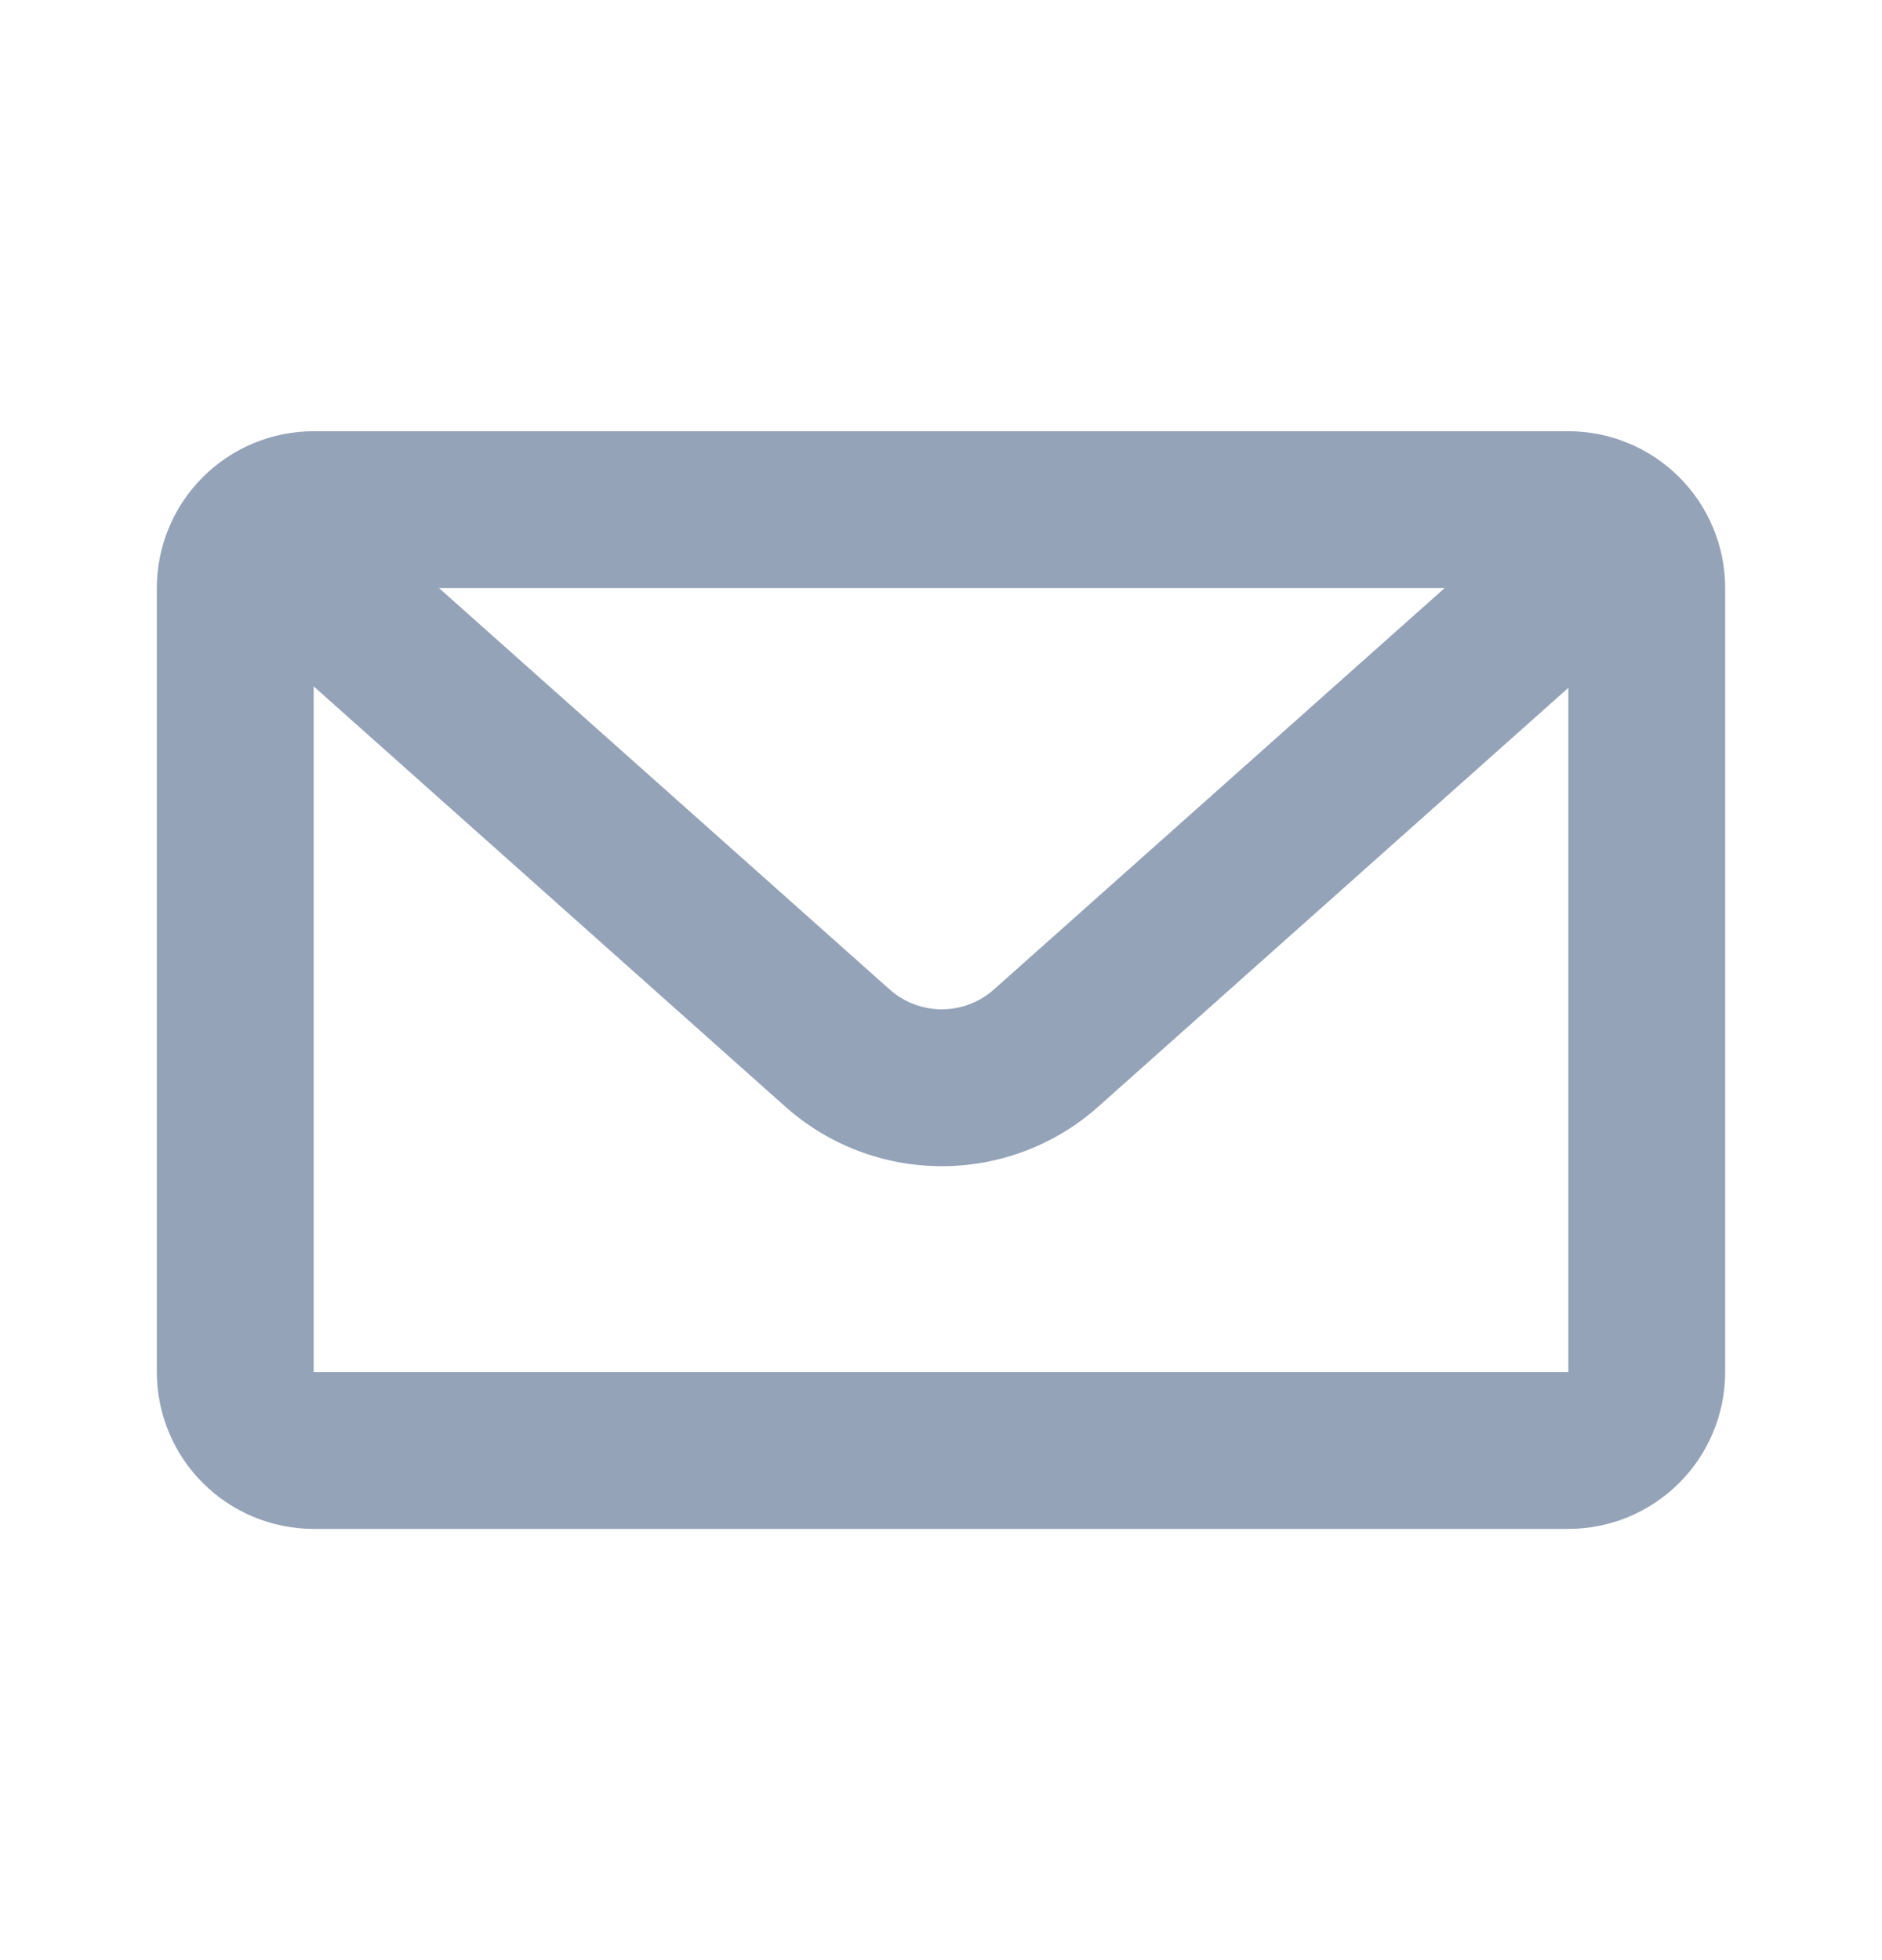 <svg width="24" height="25" viewBox="0 0 24 25" fill="none" xmlns="http://www.w3.org/2000/svg">
<path d="M5.598 7.5L11.345 12.62C11.528 12.783 11.765 12.873 12.01 12.873C12.255 12.873 12.492 12.783 12.675 12.62L18.423 7.5H5.598ZM20 8.773L14.006 14.114C13.457 14.604 12.746 14.874 12.01 14.874C11.274 14.874 10.563 14.604 10.014 14.114L4 8.754V17.5H20V8.773ZM4 5.5H20C20.53 5.5 21.039 5.711 21.414 6.086C21.789 6.461 22 6.97 22 7.5V17.5C22 18.03 21.789 18.539 21.414 18.914C21.039 19.289 20.53 19.5 20 19.5H4C3.47 19.5 2.961 19.289 2.586 18.914C2.211 18.539 2 18.03 2 17.5V7.5C2 6.97 2.211 6.461 2.586 6.086C2.961 5.711 3.47 5.5 4 5.5V5.5Z" fill="#94A3B8"/>
</svg>
